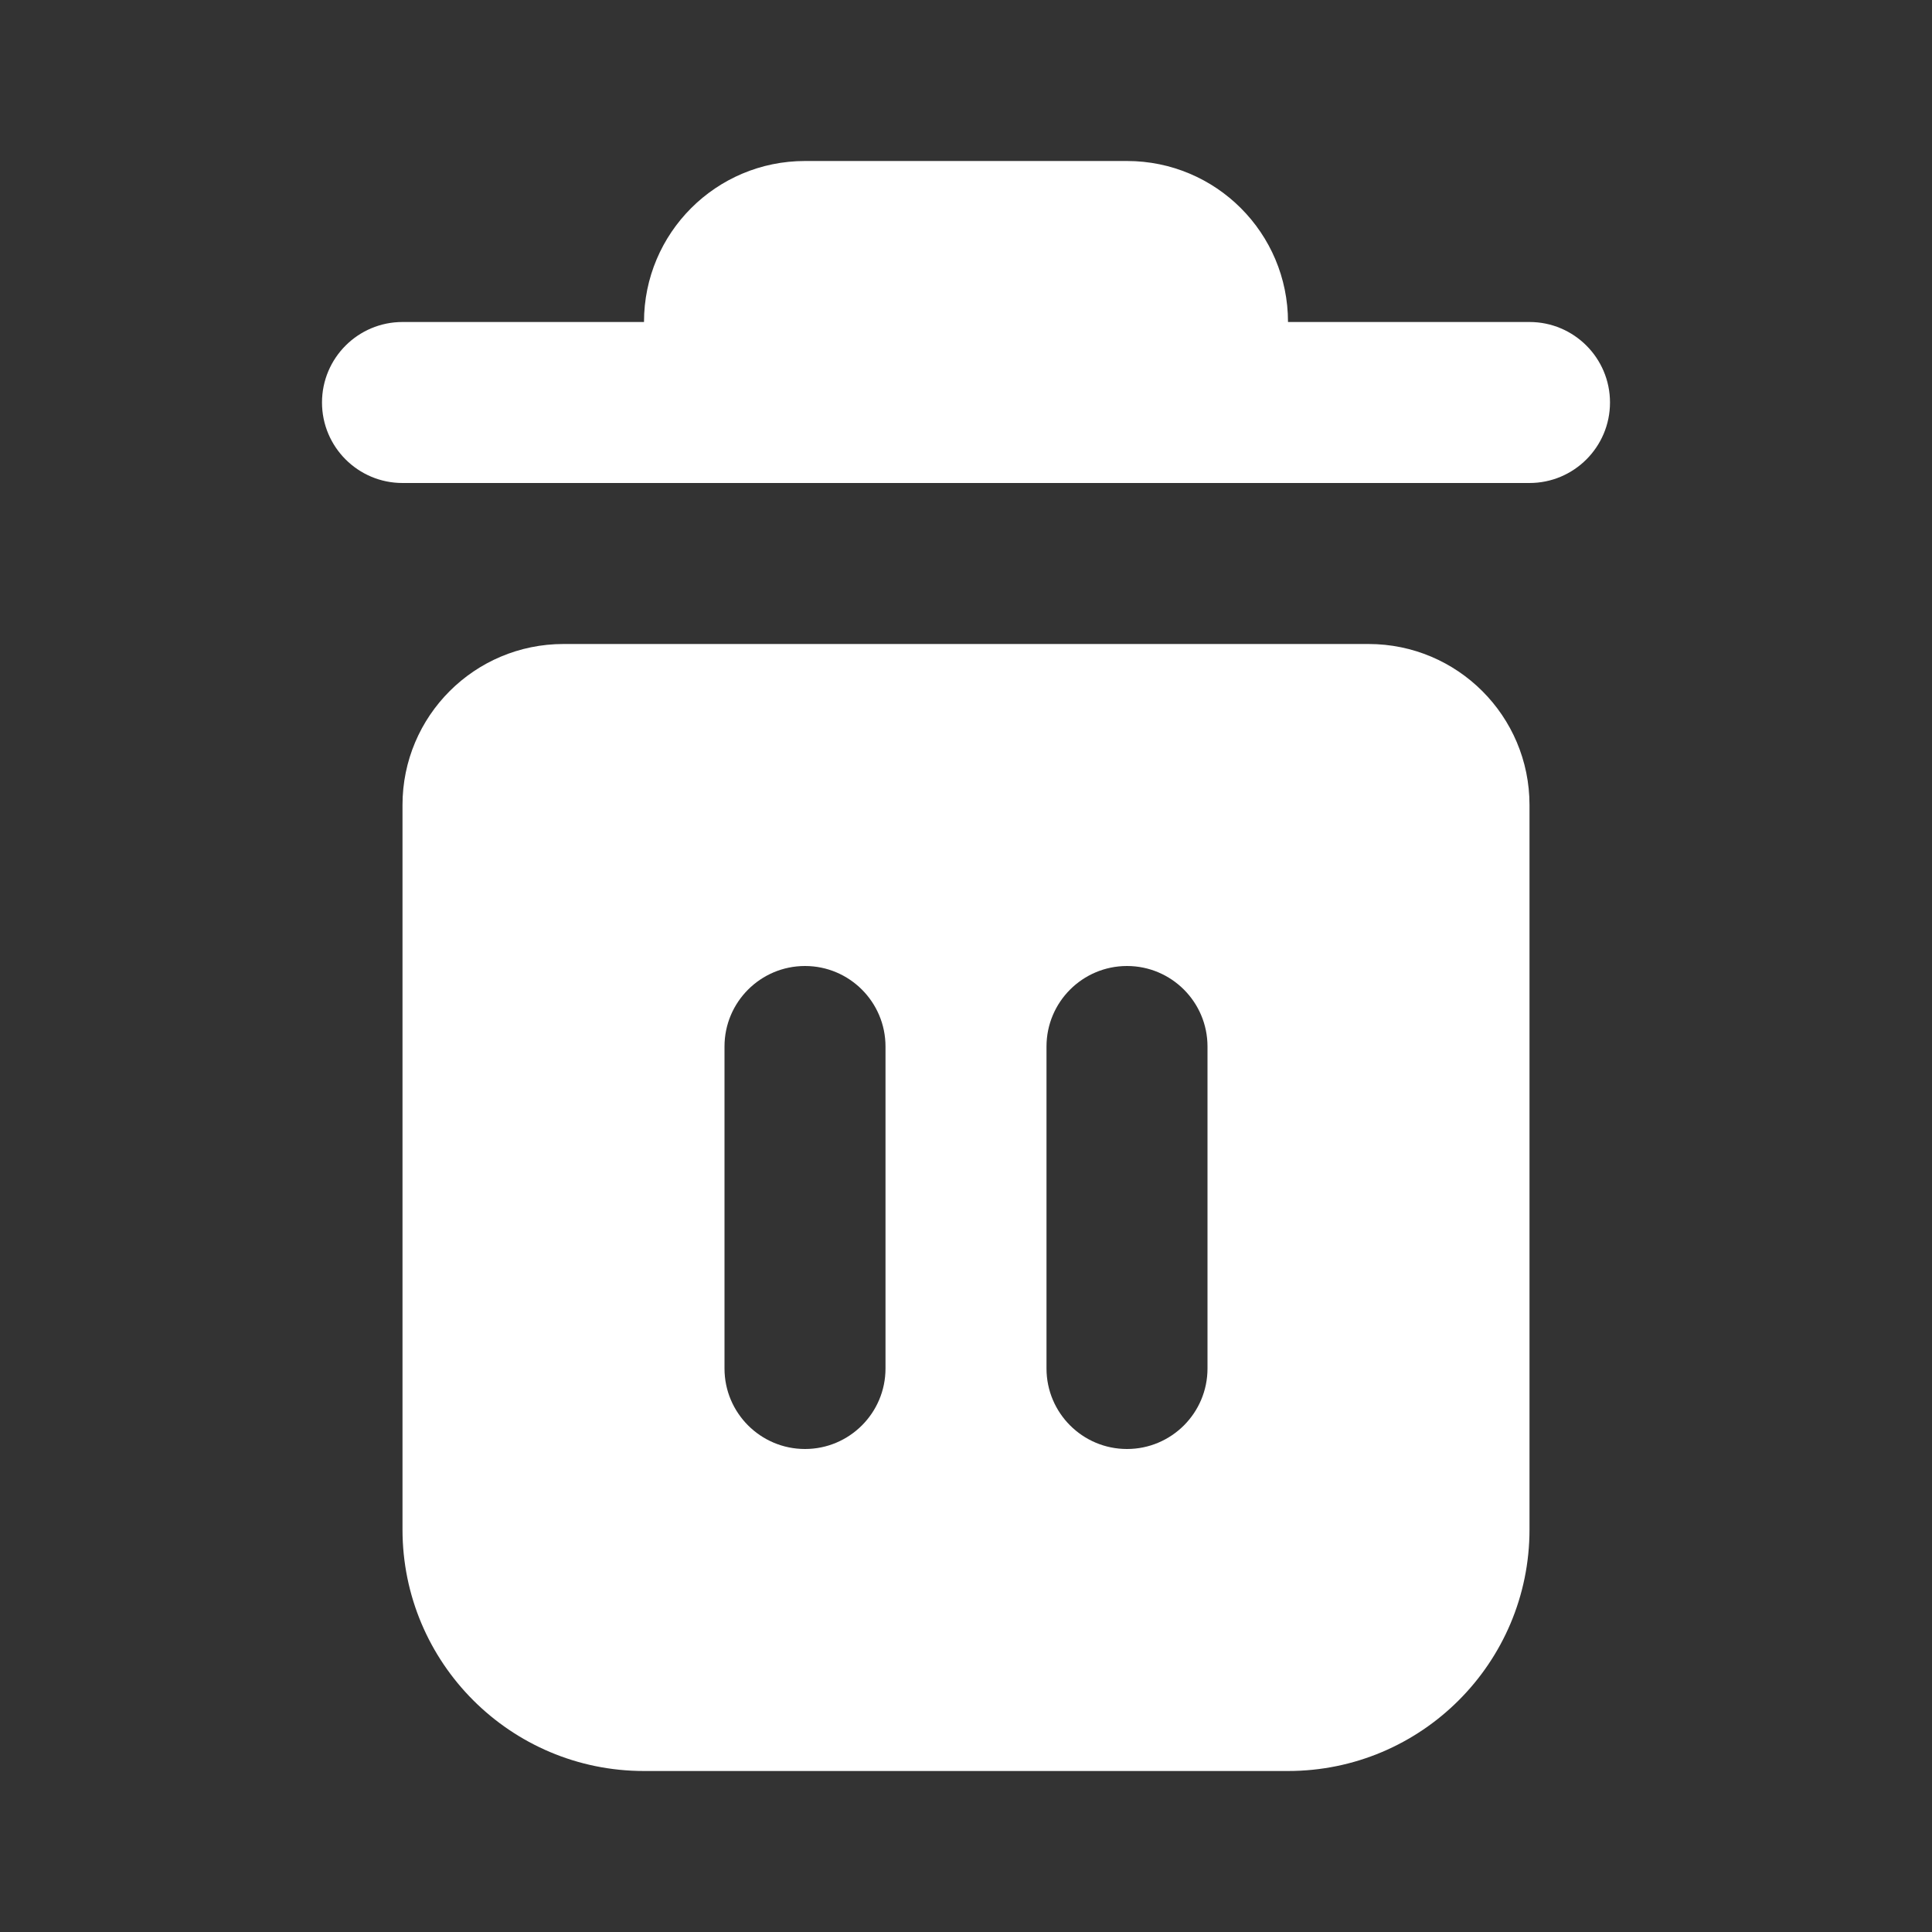 <svg width="24" height="24" viewBox="0 0 24 24" fill="none" xmlns="http://www.w3.org/2000/svg">
<rect x="0" y="0" width="24" height="24" fill="#333333" stroke="none"/>
<path fill-rule="evenodd" clip-rule="evenodd" d="M5 10C5 8.895 5.895 8 7 8H17C18.105 8 19 8.895 19 10V19C19 20.657 17.657 22 16 22H8C6.343 22 5 20.657 5 19V10ZM9 13C9 12.448 9.448 12 10 12C10.552 12 11 12.448 11 13V17C11 17.552 10.552 18 10 18C9.448 18 9 17.552 9 17V13ZM13 13C13 12.448 13.448 12 14 12C14.552 12 15 12.448 15 13V17C15 17.552 14.552 18 14 18C13.448 18 13 17.552 13 17V13Z" fill="white"/>
<path d="M10 2C8.895 2 8 2.895 8 4H5C4.448 4 4 4.448 4 5C4 5.552 4.448 6 5 6H19C19.552 6 20 5.552 20 5C20 4.448 19.552 4 19 4H16C16 2.895 15.105 2 14 2H10Z" fill="white"/>
</svg>
